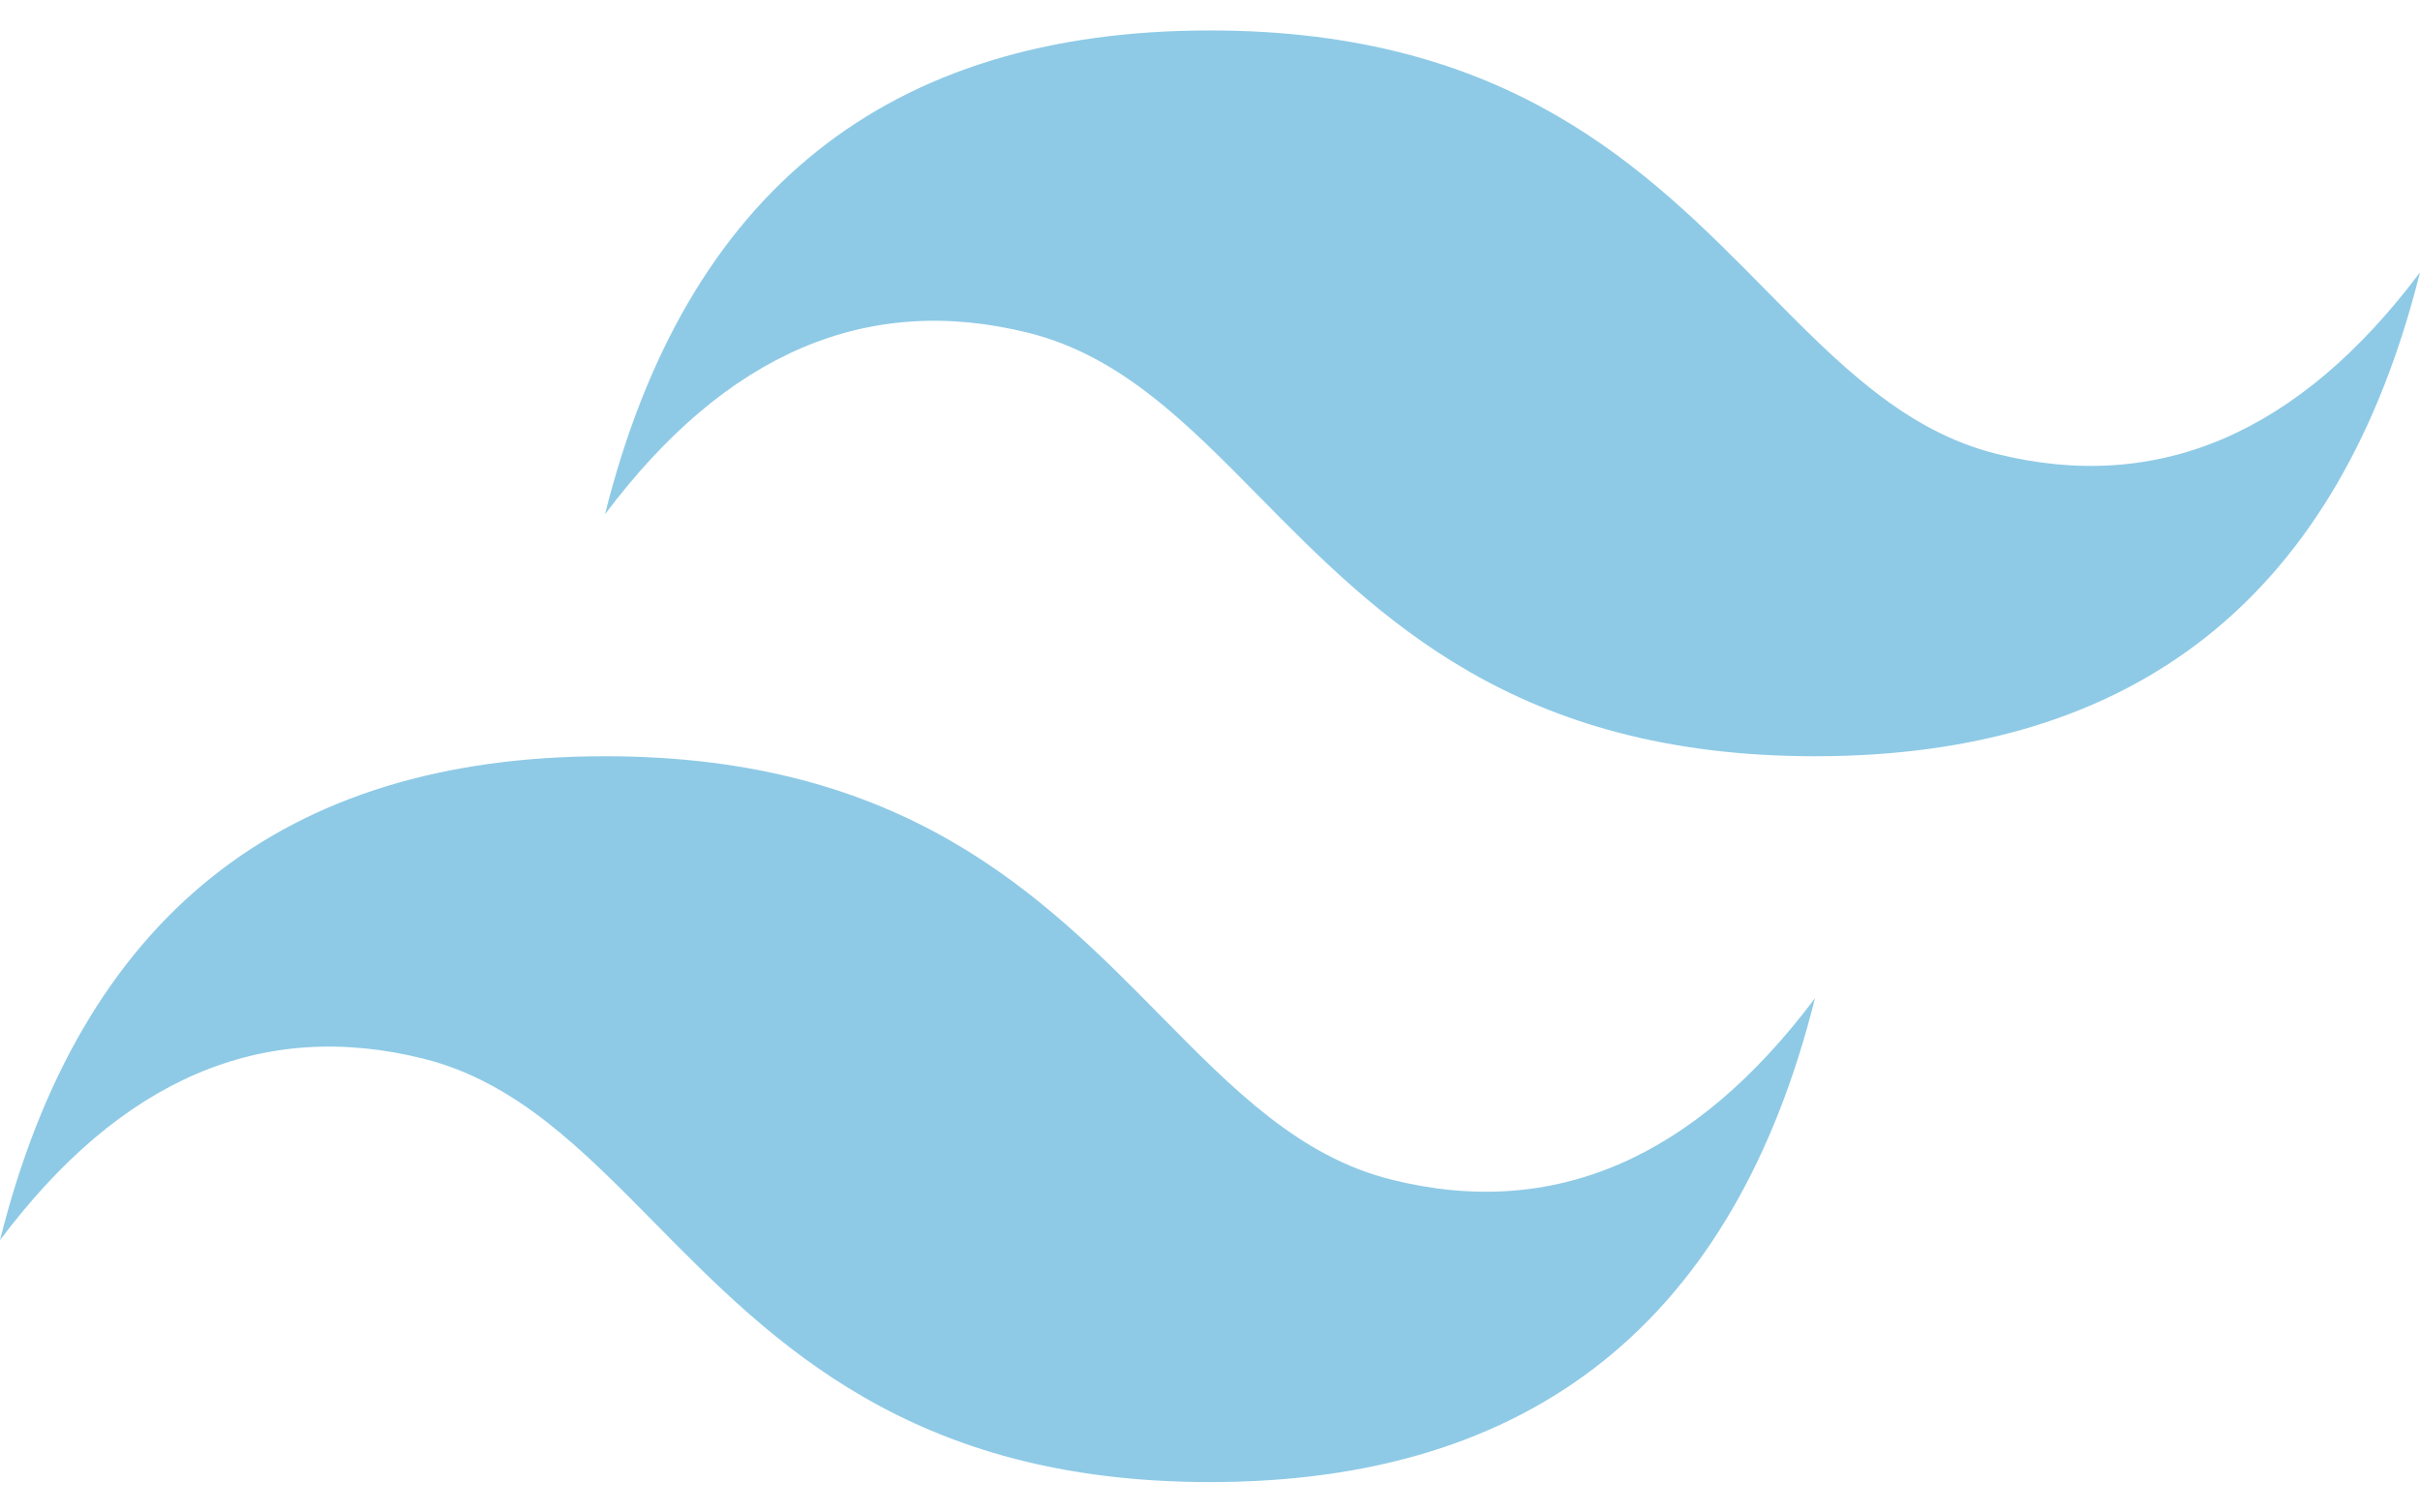 <svg width="48" height="30" viewBox="0 0 48 30" fill="none" xmlns="http://www.w3.org/2000/svg">
<path d="M24 0.604C17.6 0.604 13.6 3.803 12 10.201C14.4 7.002 17.2 5.803 20.4 6.602C22.226 7.058 23.531 8.383 24.976 9.849C27.328 12.236 30.051 15 36 15C42.4 15 46.4 11.801 48 5.402C45.6 8.601 42.8 9.801 39.6 9.002C37.775 8.546 36.47 7.221 35.025 5.755C32.672 3.367 29.948 0.604 24 0.604ZM12 15C5.6 15 1.6 18.199 0 24.598C2.4 21.399 5.2 20.199 8.4 20.999C10.225 21.456 11.53 22.78 12.975 24.245C15.328 26.633 18.052 29.397 24 29.397C30.4 29.397 34.4 26.198 36 19.799C33.6 22.998 30.8 24.198 27.6 23.398C25.774 22.942 24.469 21.617 23.024 20.152C20.672 17.764 17.949 15 12 15Z" fill="#8ECAE6"/>
</svg>
